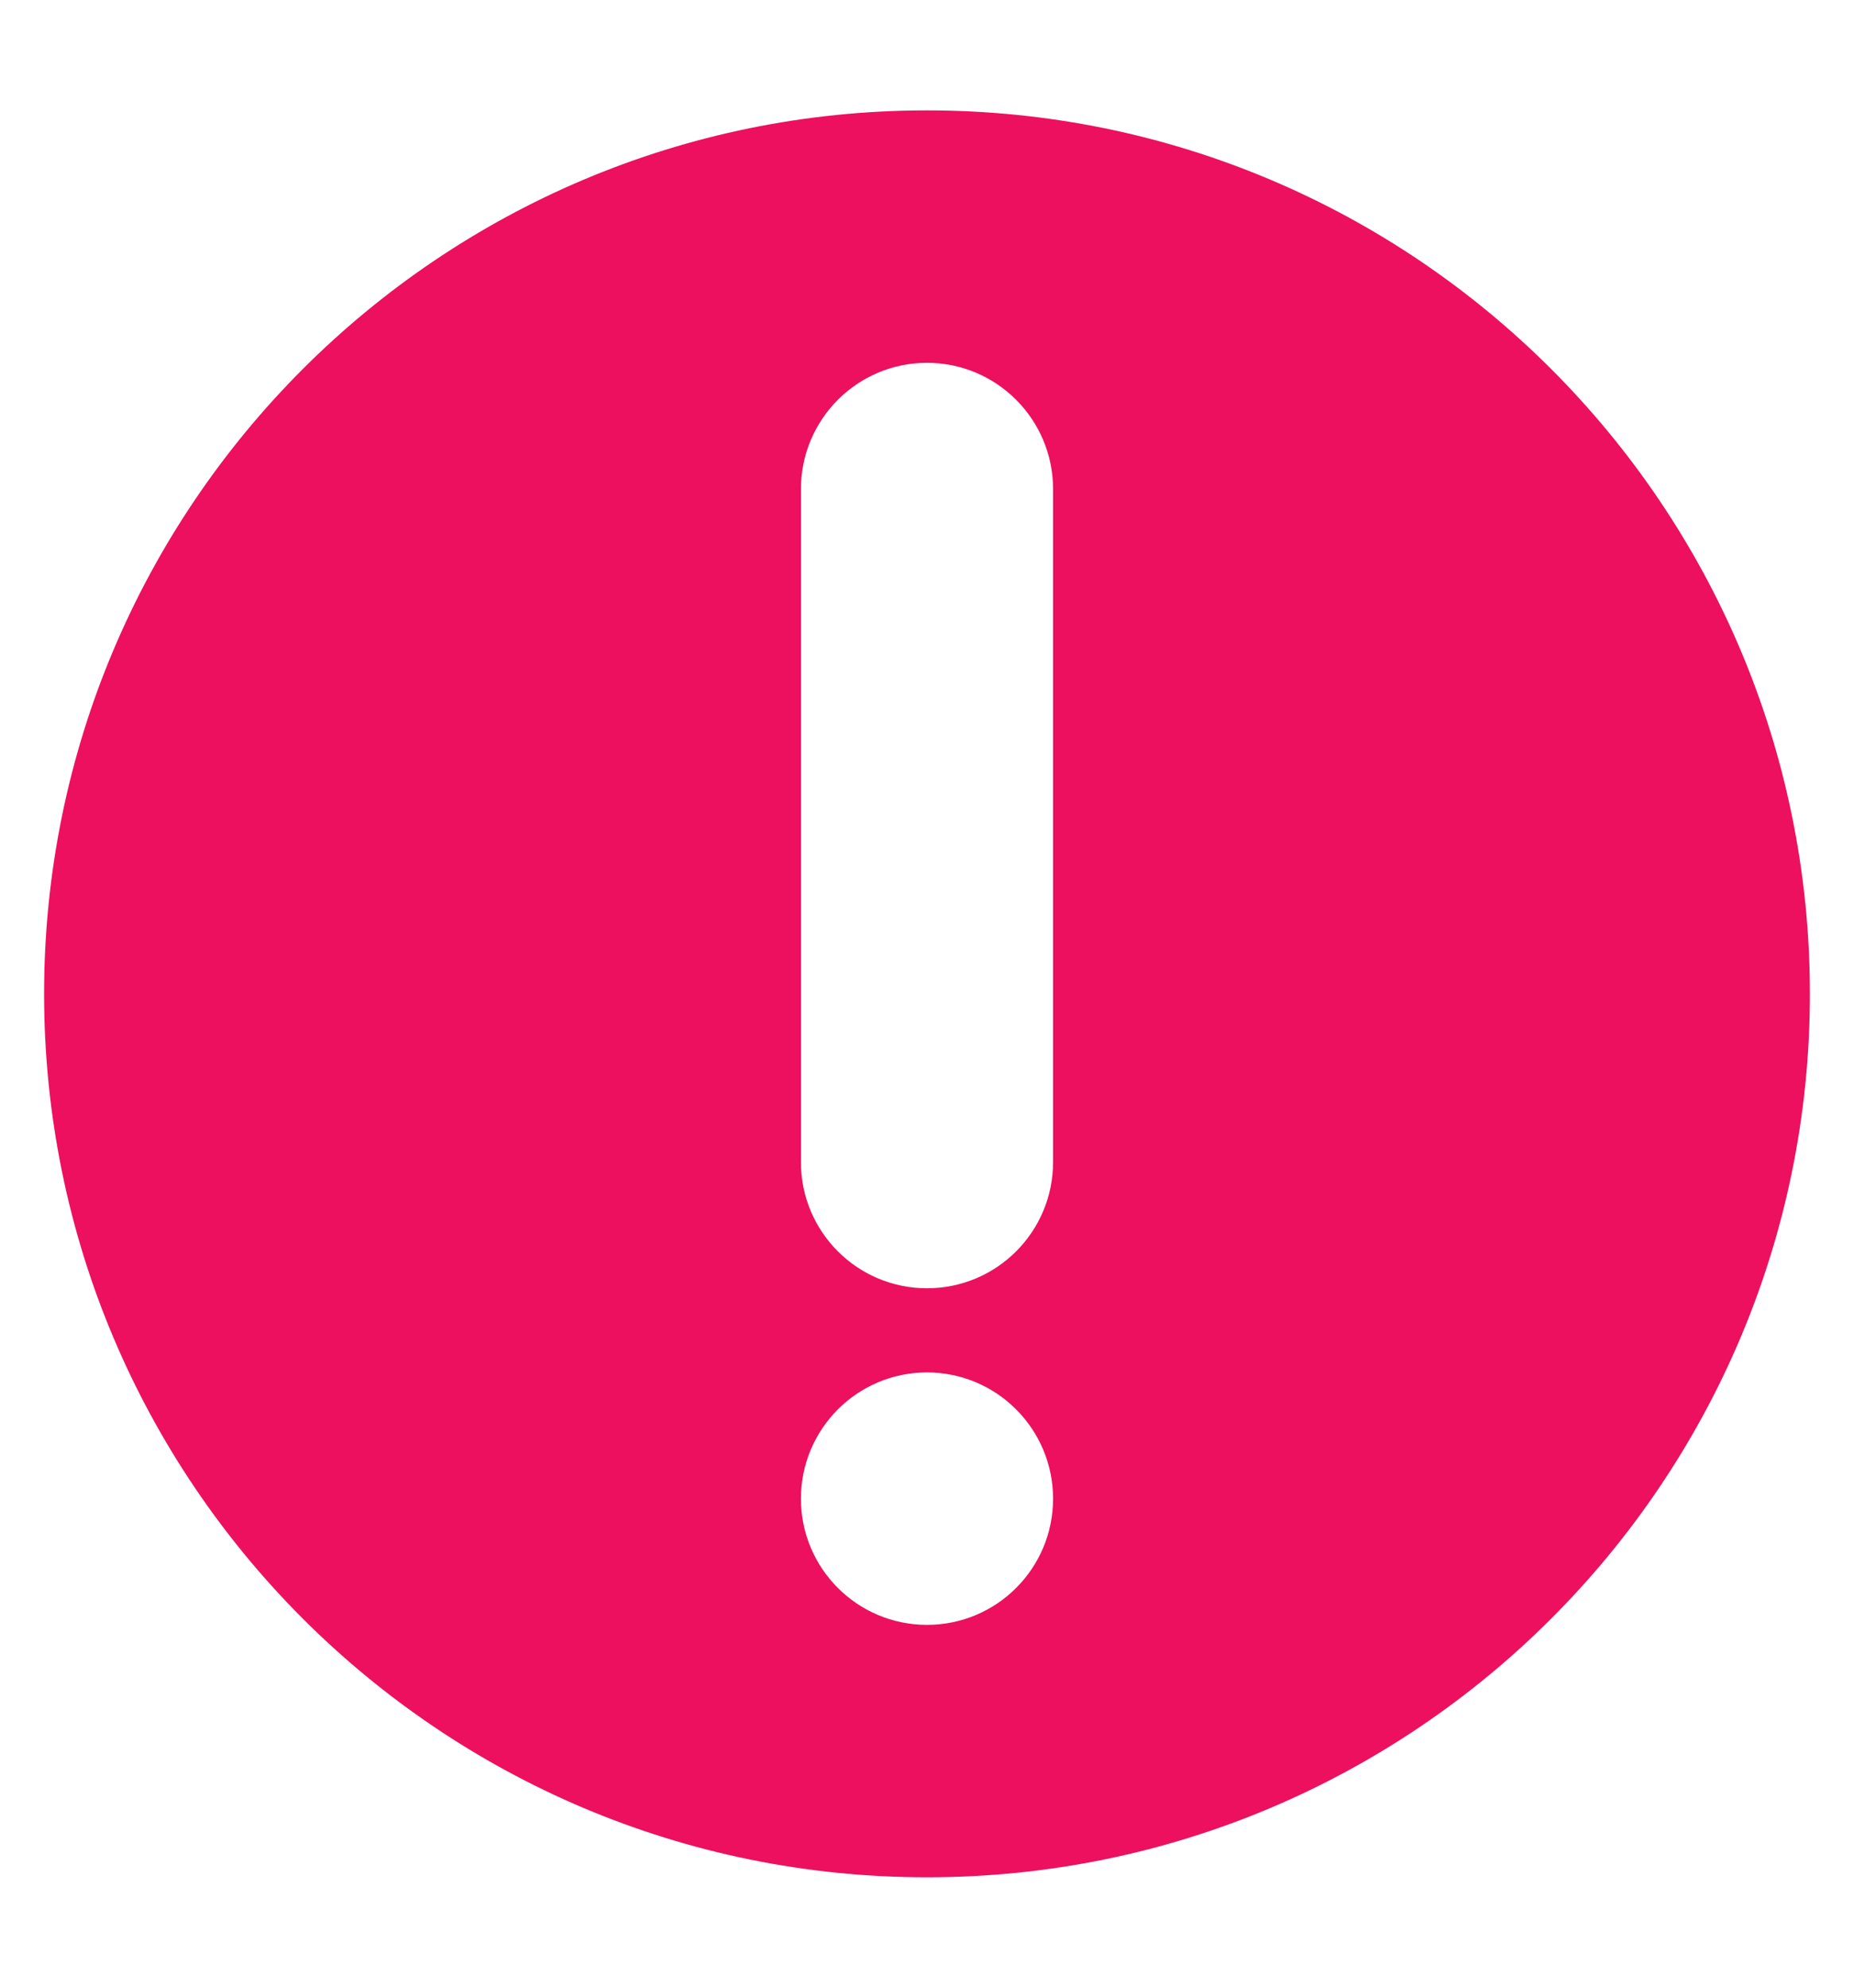 <svg width="14" height="15" viewBox="0 0 14 15" fill="none" xmlns="http://www.w3.org/2000/svg">
<path fill-rule="evenodd" clip-rule="evenodd" d="M13.667 7.5C13.667 11.182 10.682 14.167 7 14.167C3.318 14.167 0.333 11.182 0.333 7.5C0.333 3.818 3.318 0.833 7 0.833C10.682 0.833 13.667 3.818 13.667 7.5ZM7.952 11.31C7.952 11.836 7.526 12.262 7 12.262C6.474 12.262 6.048 11.836 6.048 11.31C6.048 10.784 6.474 10.357 7 10.357C7.526 10.357 7.952 10.784 7.952 11.31ZM7 2.738C6.474 2.738 6.048 3.165 6.048 3.691V8.77C6.048 9.296 6.474 9.722 7 9.722C7.526 9.722 7.952 9.296 7.952 8.77V3.691C7.952 3.165 7.526 2.738 7 2.738Z" fill="#EC105F"/>
</svg>
